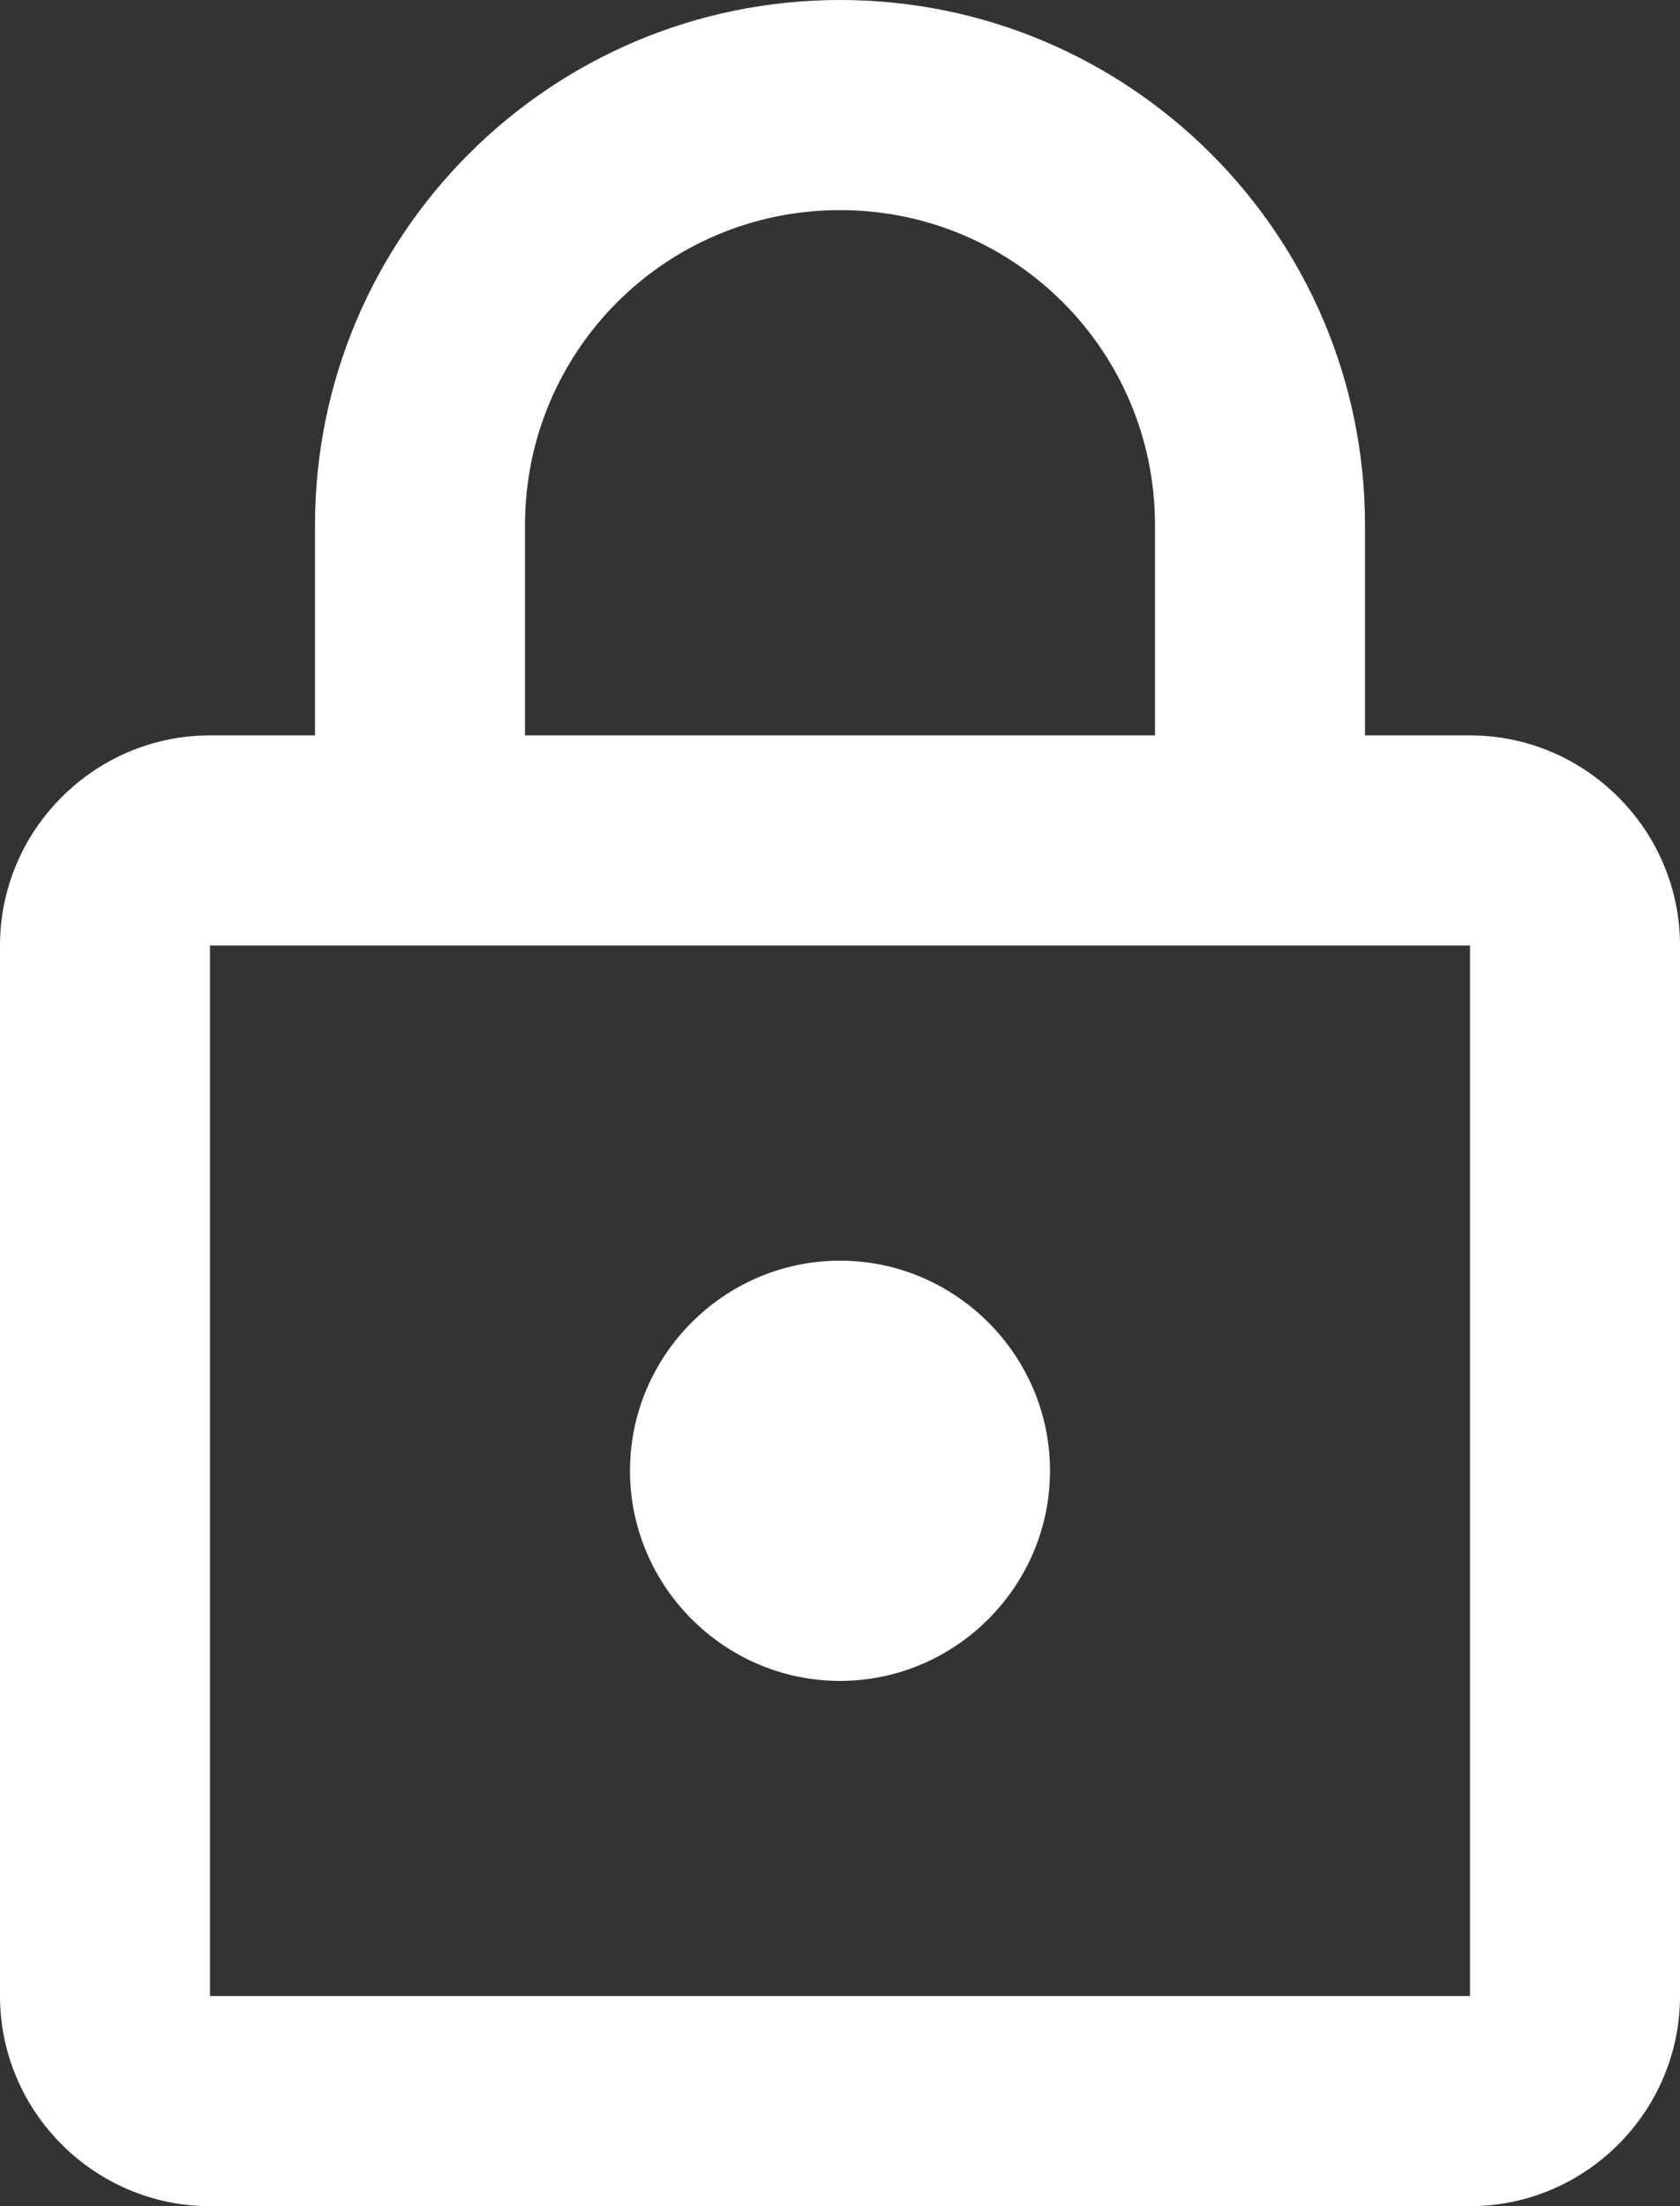 <svg xmlns="http://www.w3.org/2000/svg" width="16" height="21" viewBox="0 0 16 21">
    <rect x="0" y="0" width="16" height="21" fill="#333333" stroke="none"/>
    <g fill="none" fill-rule="evenodd">
        <path d="M-4-1h24v24H-4z"/>
        <path d="M-4-1h24v24H-4z" opacity=".87"/>
        <path fill="#ffffff" fill-rule="nonzero" d="M14 7h-1V5c0-2.76-2.24-5-5-5S3 2.24 3 5v2H2C.9 7 0 7.9 0 9v10c0 1.1.9 2 2 2h12c1.1 0 2-.9 2-2V9c0-1.1-.9-2-2-2zM5 5c0-1.66 1.34-3 3-3s3 1.34 3 3v2H5V5zm9 14H2V9h12v10z"/>
        <path fill="#ffffff" fill-rule="nonzero" d="M8 16c1.1 0 2-.9 2-2s-.9-2-2-2-2 .9-2 2 .9 2 2 2z"/>
    </g>
</svg>
